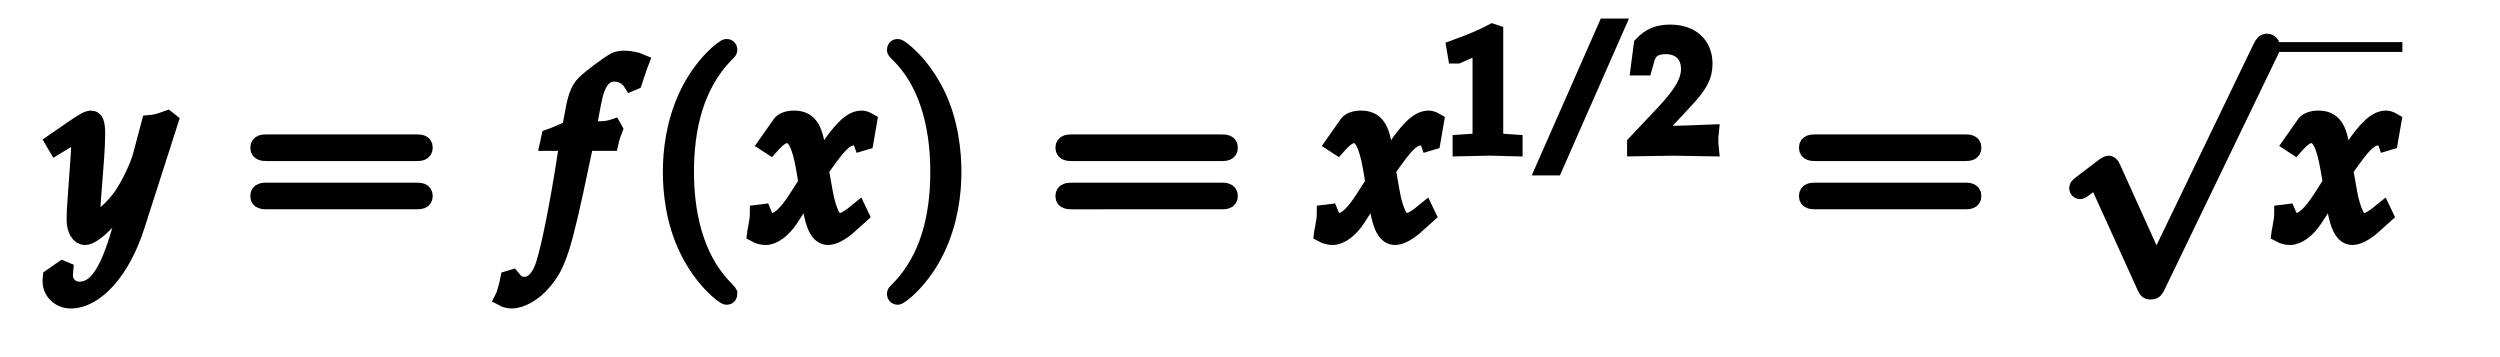 <?xml version="1.0" encoding="UTF-8" standalone="no"?>
<!-- Created with Inkscape (http://www.inkscape.org/) -->

<svg
   version="1.1"
   id="svg1"
   width="200"
   height="28.571"
   viewBox="0 0 200 28.571"
   xmlns="http://www.w3.org/2000/svg"
   xmlns:svg="http://www.w3.org/2000/svg">
  <defs
     id="defs1">
    <clipPath
       clipPathUnits="userSpaceOnUse"
       id="clipPath255">
      <rect
         style="fill:#000000;stroke-width:0.994"
         id="rect255"
         width="200"
         height="28.571"
         x="1028.571"
         y="621.429" />
    </clipPath>
  </defs>
  <g
     id="g89"
     clip-path="url(#clipPath255)"
     style="stroke:#000000;stroke-opacity:1"
     transform="translate(-1028.571,-621.429)">
    <g
       id="g149"
       aria-label="y=f(x)=x&#10;1/2&#10;=&#10;√"
       transform="matrix(1.333,0,0,1.333,1032.801,640.159)"
       style="stroke:#000000;stroke-opacity:1">
      <path
         id="path150"
         d="m -0.106,2.579 c -0.012,0.105 -0.012,0.188 -0.012,0.258 0,0.621 0.527,1.125 1.184,1.125 1.512,0 3.094,-1.781 3.938,-4.43 L 7.031,-6.784 6.867,-6.913 c -0.41,0.152 -0.738,0.246 -1.055,0.27 l -0.504,1.898 c -0.176,0.668 -0.68,1.723 -1.148,2.426 -0.504,0.727 -1.207,1.359 -1.523,1.359 -0.164,0 -0.293,-0.328 -0.281,-0.691 l 0.012,-0.188 0.211,-2.777 c 0.035,-0.445 0.059,-0.996 0.059,-1.395 0,-0.645 -0.094,-0.902 -0.34,-0.902 -0.188,0 -0.387,0.105 -1.078,0.574 l -1.172,0.809 0.152,0.258 0.715,-0.434 0.059,-0.047 c 0.141,-0.082 0.246,-0.129 0.305,-0.129 0.199,0 0.316,0.27 0.316,0.75 0,0.012 0,0.094 -0.012,0.211 l -0.246,3.492 -0.012,0.574 c 0,0.598 0.258,1.008 0.609,1.008 0.539,0 1.734,-1.219 2.812,-2.836 l -0.703,2.449 C 3.316,2.31 2.601,3.353 1.593,3.353 c -0.504,0 -0.891,-0.387 -0.891,-0.879 0,-0.082 0.012,-0.188 0.023,-0.316 l -0.141,-0.059 z m 0,0"
         style="fill:#000000;fill-opacity:1;fill-rule:nonzero;stroke:#000000;stroke-opacity:1" />
      <path
         id="path151"
         d="m 21.794,-4.886 c 0.223,0 0.504,0 0.504,-0.305 0,-0.293 -0.281,-0.293 -0.492,-0.293 h -8.953 c -0.211,0 -0.504,0 -0.504,0.293 0,0.305 0.293,0.305 0.516,0.305 z m 0.012,2.895 c 0.211,0 0.492,0 0.492,-0.293 0,-0.305 -0.281,-0.305 -0.504,-0.305 h -8.93 c -0.223,0 -0.516,0 -0.516,0.305 0,0.293 0.293,0.293 0.504,0.293 z m 0,0"
         style="fill:#000000;fill-opacity:1;fill-rule:nonzero;stroke:#000000;stroke-opacity:1" />
      <path
         id="path152"
         d="m 33.448,-5.495 c 0.059,-0.27 0.164,-0.598 0.246,-0.797 l -0.059,-0.105 -0.105,0.035 c -0.34,0.082 -0.492,0.094 -1.195,0.094 h -0.234 l 0.305,-1.605 c 0.223,-1.23 0.633,-1.781 1.289,-1.781 0.434,0 0.82,0.223 1.031,0.562 l 0.141,-0.059 c 0.07,-0.223 0.223,-0.668 0.328,-0.961 l 0.082,-0.211 c -0.234,-0.105 -0.68,-0.188 -1.008,-0.188 -0.164,0 -0.387,0.035 -0.504,0.094 -0.34,0.164 -1.523,1.043 -1.852,1.383 -0.316,0.316 -0.492,0.75 -0.645,1.559 l -0.211,1.137 c -0.598,0.281 -0.879,0.398 -1.242,0.527 l -0.07,0.316 h 1.16 l -0.129,0.809 c -0.422,2.789 -0.961,5.461 -1.277,6.457 -0.258,0.844 -0.68,1.289 -1.195,1.289 -0.34,0 -0.492,-0.105 -0.75,-0.422 l -0.199,0.059 c -0.059,0.328 -0.258,1.02 -0.328,1.148 0.129,0.07 0.34,0.117 0.504,0.117 0.586,0 1.359,-0.445 1.922,-1.125 0.867,-1.031 1.184,-2.027 2.238,-7.066 0.035,-0.176 0.152,-0.715 0.27,-1.266 z m 0,0"
         style="fill:#000000;fill-opacity:1;fill-rule:nonzero;stroke:#000000;stroke-opacity:1" />
      <path
         id="path153"
         d="m 40.576,3.587 c 0,-0.047 0,-0.07 -0.246,-0.328 -1.875,-1.887 -2.355,-4.711 -2.355,-6.996 0,-2.602 0.574,-5.203 2.414,-7.078 0.188,-0.176 0.188,-0.199 0.188,-0.246 0,-0.105 -0.059,-0.152 -0.141,-0.152 -0.152,0 -1.5,1.02 -2.379,2.918 -0.762,1.641 -0.949,3.305 -0.949,4.559 0,1.172 0.164,2.977 0.996,4.664 0.891,1.84 2.18,2.812 2.332,2.812 0.082,0 0.141,-0.047 0.141,-0.152 z m 0,0"
         style="fill:#000000;fill-opacity:1;fill-rule:nonzero;stroke:#000000;stroke-opacity:1" />
      <path
         id="path154"
         d="m 42.331,-1.265 c 0,0.293 -0.035,0.48 -0.117,0.937 -0.035,0.176 -0.047,0.211 -0.059,0.316 0.211,0.117 0.445,0.164 0.621,0.164 0.469,0 1.031,-0.41 1.477,-1.09 l 1.09,-1.676 0.152,0.996 c 0.188,1.219 0.516,1.77 1.031,1.77 0.316,0 0.773,-0.234 1.242,-0.656 L 48.471,-1.136 48.342,-1.405 c -0.527,0.434 -0.879,0.645 -1.113,0.645 -0.211,0 -0.398,-0.141 -0.539,-0.434 -0.129,-0.27 -0.293,-0.797 -0.363,-1.219 l -0.258,-1.441 0.504,-0.703 c 0.68,-0.938 1.066,-1.266 1.512,-1.266 0.223,0 0.398,0.117 0.469,0.328 l 0.199,-0.059 0.211,-1.219 c -0.164,-0.094 -0.293,-0.141 -0.422,-0.141 -0.574,0 -1.148,0.516 -2.039,1.84 l -0.527,0.785 -0.094,-0.691 c -0.164,-1.418 -0.551,-1.934 -1.406,-1.934 -0.375,0 -0.68,0.117 -0.809,0.305 l -0.832,1.184 0.234,0.152 c 0.434,-0.492 0.727,-0.691 0.996,-0.691 0.469,0 0.785,0.586 1.031,1.992 l 0.152,0.891 -0.574,0.891 c -0.609,0.961 -1.102,1.418 -1.5,1.418 -0.211,0 -0.375,-0.059 -0.398,-0.129 L 42.612,-1.3 Z m 0,0"
         style="fill:#000000;fill-opacity:1;fill-rule:nonzero;stroke:#000000;stroke-opacity:1" />
      <path
         id="path155"
         d="m 54.026,-3.737 c 0,-1.172 -0.164,-2.977 -0.984,-4.664 -0.902,-1.84 -2.191,-2.813 -2.344,-2.813 -0.082,0 -0.141,0.059 -0.141,0.152 0,0.047 0,0.07 0.281,0.34 1.465,1.477 2.32,3.855 2.32,6.984 0,2.555 -0.551,5.191 -2.414,7.078 -0.188,0.176 -0.188,0.199 -0.188,0.246 0,0.094 0.059,0.152 0.141,0.152 0.152,0 1.5,-1.02 2.379,-2.918 0.762,-1.641 0.949,-3.305 0.949,-4.559 z m 16.087,-1.148 c 0.223,0 0.504,0 0.504,-0.305 0,-0.293 -0.281,-0.293 -0.492,-0.293 h -8.953 c -0.211,0 -0.504,0 -0.504,0.293 0,0.305 0.293,0.305 0.516,0.305 z m 0.012,2.895 c 0.211,0 0.492,0 0.492,-0.293 0,-0.305 -0.281,-0.305 -0.504,-0.305 H 61.183 c -0.223,0 -0.516,0 -0.516,0.305 0,0.293 0.293,0.293 0.504,0.293 z m 0,0"
         style="fill:#000000;fill-opacity:1;fill-rule:nonzero;stroke:#000000;stroke-opacity:1" />
      <path
         id="path156"
         d="m 76.356,-1.265 c 0,0.293 -0.035,0.48 -0.117,0.937 -0.035,0.176 -0.047,0.211 -0.059,0.316 0.211,0.117 0.445,0.164 0.621,0.164 0.469,0 1.031,-0.41 1.477,-1.09 l 1.09,-1.676 0.152,0.996 c 0.188,1.219 0.516,1.77 1.031,1.77 0.316,0 0.773,-0.234 1.242,-0.656 L 82.497,-1.136 82.368,-1.405 c -0.527,0.434 -0.879,0.645 -1.113,0.645 -0.211,0 -0.398,-0.141 -0.539,-0.434 -0.129,-0.27 -0.293,-0.797 -0.363,-1.219 l -0.258,-1.441 0.504,-0.703 c 0.68,-0.938 1.066,-1.266 1.512,-1.266 0.223,0 0.398,0.117 0.469,0.328 l 0.199,-0.059 0.211,-1.219 c -0.164,-0.094 -0.293,-0.141 -0.422,-0.141 -0.574,0 -1.148,0.516 -2.039,1.84 l -0.527,0.785 -0.094,-0.691 c -0.164,-1.418 -0.551,-1.934 -1.406,-1.934 -0.375,0 -0.68,0.117 -0.809,0.305 l -0.832,1.184 0.234,0.152 c 0.434,-0.492 0.727,-0.691 0.996,-0.691 0.469,0 0.785,0.586 1.031,1.992 l 0.152,0.891 -0.574,0.891 c -0.609,0.961 -1.102,1.418 -1.5,1.418 -0.211,0 -0.375,-0.059 -0.398,-0.129 L 76.637,-1.3 Z m 0,0"
         style="fill:#000000;fill-opacity:1;fill-rule:nonzero;stroke:#000000;stroke-opacity:1" />
      <path
         id="path157"
         d="m 84.213,-10.739 h 0.094 l 1.289,-0.574 c 0.012,-0.012 0.023,-0.012 0.035,-0.012 0.059,0 0.07,0.094 0.07,0.328 v 4.828 c 0,0.527 -0.105,0.633 -0.645,0.656 l -0.551,0.035 v 0.305 c 1.535,-0.035 1.535,-0.035 1.641,-0.035 0.129,0 0.352,0 0.691,0.012 0.117,0.012 0.457,0.012 0.867,0.023 v -0.305 l -0.516,-0.035 c -0.551,-0.023 -0.645,-0.129 -0.645,-0.656 v -5.906 l -0.141,-0.047 c -0.645,0.34 -1.359,0.633 -2.262,0.961 z m 9.609,-1.699 h -0.598 l -3.703,8.414 h 0.598 z m 1.154,6.996 v 0.27 c 1.863,-0.035 1.863,-0.035 2.215,-0.035 0.363,0 0.363,0 2.285,0.035 -0.023,-0.211 -0.023,-0.316 -0.023,-0.457 0,-0.129 0,-0.223 0.023,-0.445 -1.148,0.047 -1.605,0.059 -3.445,0.105 L 97.837,-7.903 c 0.973,-1.02 1.266,-1.57 1.266,-2.32 0,-1.137 -0.773,-1.852 -2.039,-1.852 -0.715,0 -1.207,0.199 -1.688,0.703 l -0.176,1.348 h 0.293 l 0.129,-0.457 c 0.152,-0.574 0.516,-0.82 1.184,-0.82 0.855,0 1.406,0.539 1.406,1.383 0,0.75 -0.422,1.488 -1.547,2.684 z m 0,0"
         style="fill:#000000;fill-opacity:1;fill-rule:nonzero;stroke:#000000;stroke-opacity:1" />
      <path
         id="path158"
         d="m 114.735,-4.886 c 0.223,0 0.504,0 0.504,-0.305 0,-0.293 -0.281,-0.293 -0.492,-0.293 h -8.953 c -0.211,0 -0.504,0 -0.504,0.293 0,0.305 0.293,0.305 0.516,0.305 z m 0.012,2.895 c 0.211,0 0.492,0 0.492,-0.293 0,-0.305 -0.281,-0.305 -0.504,-0.305 h -8.93 c -0.223,0 -0.516,0 -0.516,0.305 0,0.293 0.293,0.293 0.504,0.293 z m 0,0"
         style="fill:#000000;fill-opacity:1;fill-rule:nonzero;stroke:#000000;stroke-opacity:1" />
      <path
         id="path159"
         d="m 126.234,1.853 -2.625,-5.812 c -0.105,-0.246 -0.188,-0.246 -0.223,-0.246 -0.023,0 -0.094,0 -0.258,0.117 l -1.418,1.078 c -0.199,0.152 -0.199,0.199 -0.199,0.246 0,0.07 0.047,0.164 0.152,0.164 0.094,0 0.34,-0.211 0.504,-0.328 0.094,-0.082 0.316,-0.246 0.48,-0.363 l 2.941,6.48 c 0.105,0.234 0.188,0.234 0.316,0.234 0.223,0 0.27,-0.094 0.375,-0.305 l 6.785,-14.051 c 0.105,-0.211 0.105,-0.27 0.105,-0.305 0,-0.141 -0.117,-0.293 -0.293,-0.293 -0.117,0 -0.223,0.07 -0.34,0.316 z m 0,0"
         style="fill:#000000;fill-opacity:1;fill-rule:nonzero;stroke:#000000;stroke-opacity:1" />
    </g>
    <path
       id="path160"
       d="M 0,0 H 7.919"
       style="fill:none;stroke:#000000;stroke-width:0.588;stroke-linecap:butt;stroke-linejoin:miter;stroke-miterlimit:10;stroke-dasharray:none;stroke-opacity:1"
       transform="matrix(1.333,0,0,-1.333,1210.205,625.191)" />
    <path
       id="path161"
       d="m 0.305,-1.265 c 0,0.293 -0.035,0.48 -0.117,0.937 -0.035,0.176 -0.047,0.211 -0.059,0.316 0.211,0.117 0.445,0.164 0.621,0.164 0.469,0 1.031,-0.41 1.477,-1.09 l 1.09,-1.676 0.152,0.996 c 0.188,1.219 0.516,1.77 1.031,1.77 0.316,0 0.773,-0.234 1.242,-0.656 L 6.445,-1.136 6.317,-1.405 c -0.527,0.434 -0.879,0.645 -1.113,0.645 -0.211,0 -0.398,-0.141 -0.539,-0.434 -0.129,-0.27 -0.293,-0.797 -0.363,-1.219 l -0.258,-1.441 0.504,-0.703 c 0.68,-0.938 1.066,-1.266 1.512,-1.266 0.223,0 0.398,0.117 0.469,0.328 l 0.199,-0.059 0.211,-1.219 c -0.164,-0.094 -0.293,-0.141 -0.422,-0.141 -0.574,0 -1.148,0.516 -2.039,1.84 l -0.527,0.785 -0.094,-0.691 c -0.164,-1.418 -0.551,-1.934 -1.406,-1.934 -0.375,0 -0.68,0.117 -0.809,0.305 l -0.832,1.184 0.234,0.152 c 0.434,-0.492 0.727,-0.691 0.996,-0.691 0.469,0 0.785,0.586 1.031,1.992 l 0.152,0.891 -0.574,0.891 c -0.609,0.961 -1.102,1.418 -1.5,1.418 -0.211,0 -0.375,-0.059 -0.398,-0.129 L 0.586,-1.3 Z m 0,0"
       style="fill:#000000;fill-opacity:1;fill-rule:nonzero;stroke:#000000;stroke-opacity:1"
       aria-label="x"
       transform="matrix(1.333,0,0,1.333,1210.769,640.159)" />
  </g>
</svg>
